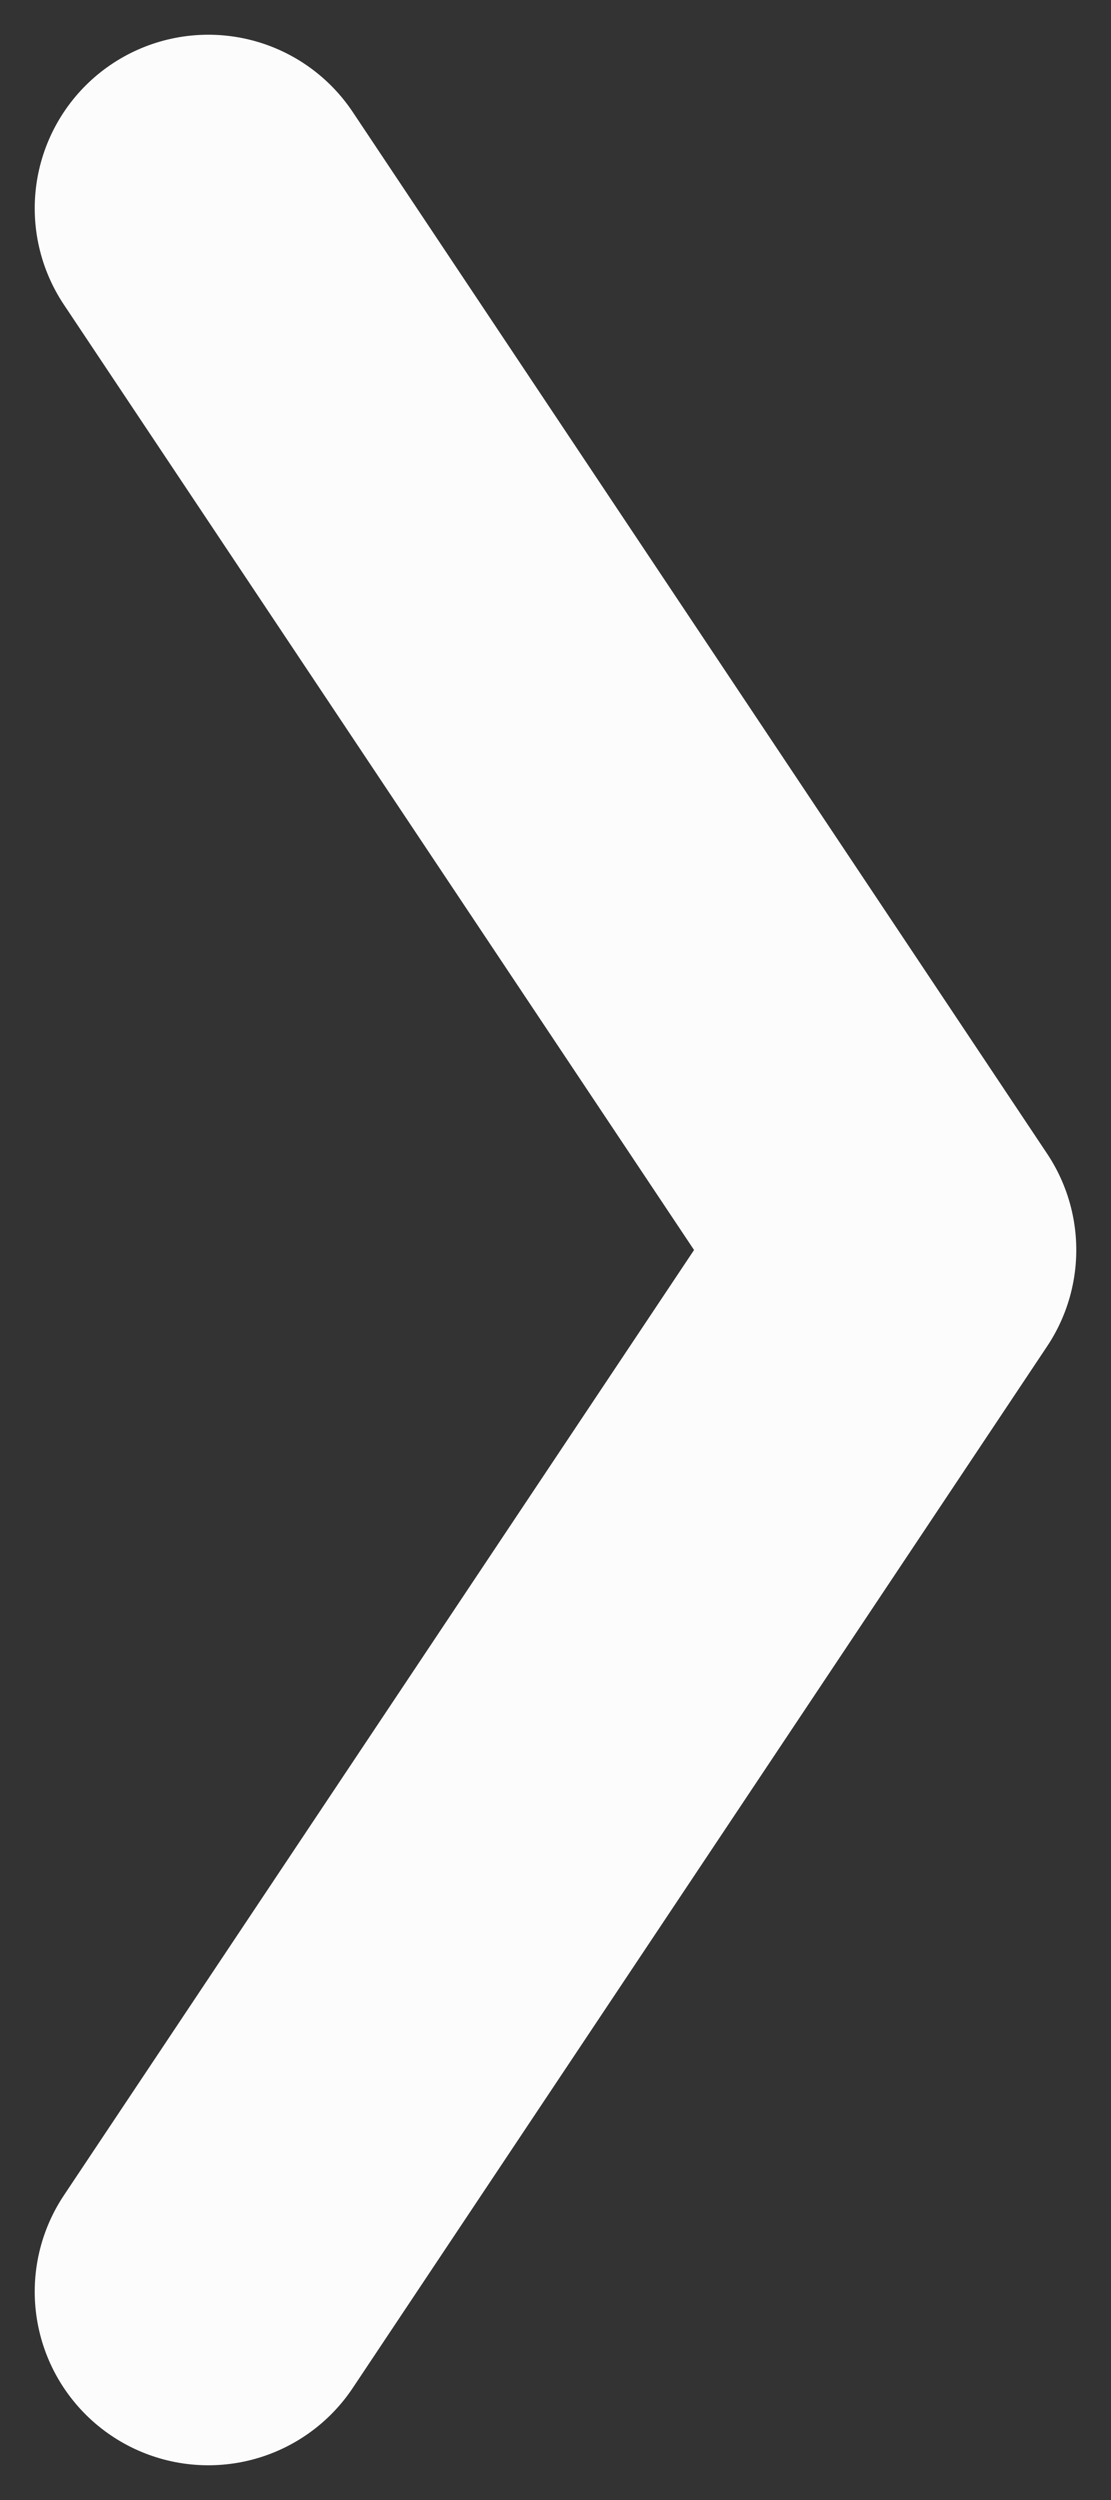 <svg width="16" height="36" viewBox="0 0 16 36" fill="none" xmlns="http://www.w3.org/2000/svg">
<rect x="0" y="0" width="16" height="36" fill="#333333" stroke="none"/>
<path d="M3 33L13 18L3 3" stroke="#FCFCFC" stroke-width="5" stroke-linecap="round" stroke-linejoin="round"/>
</svg>
